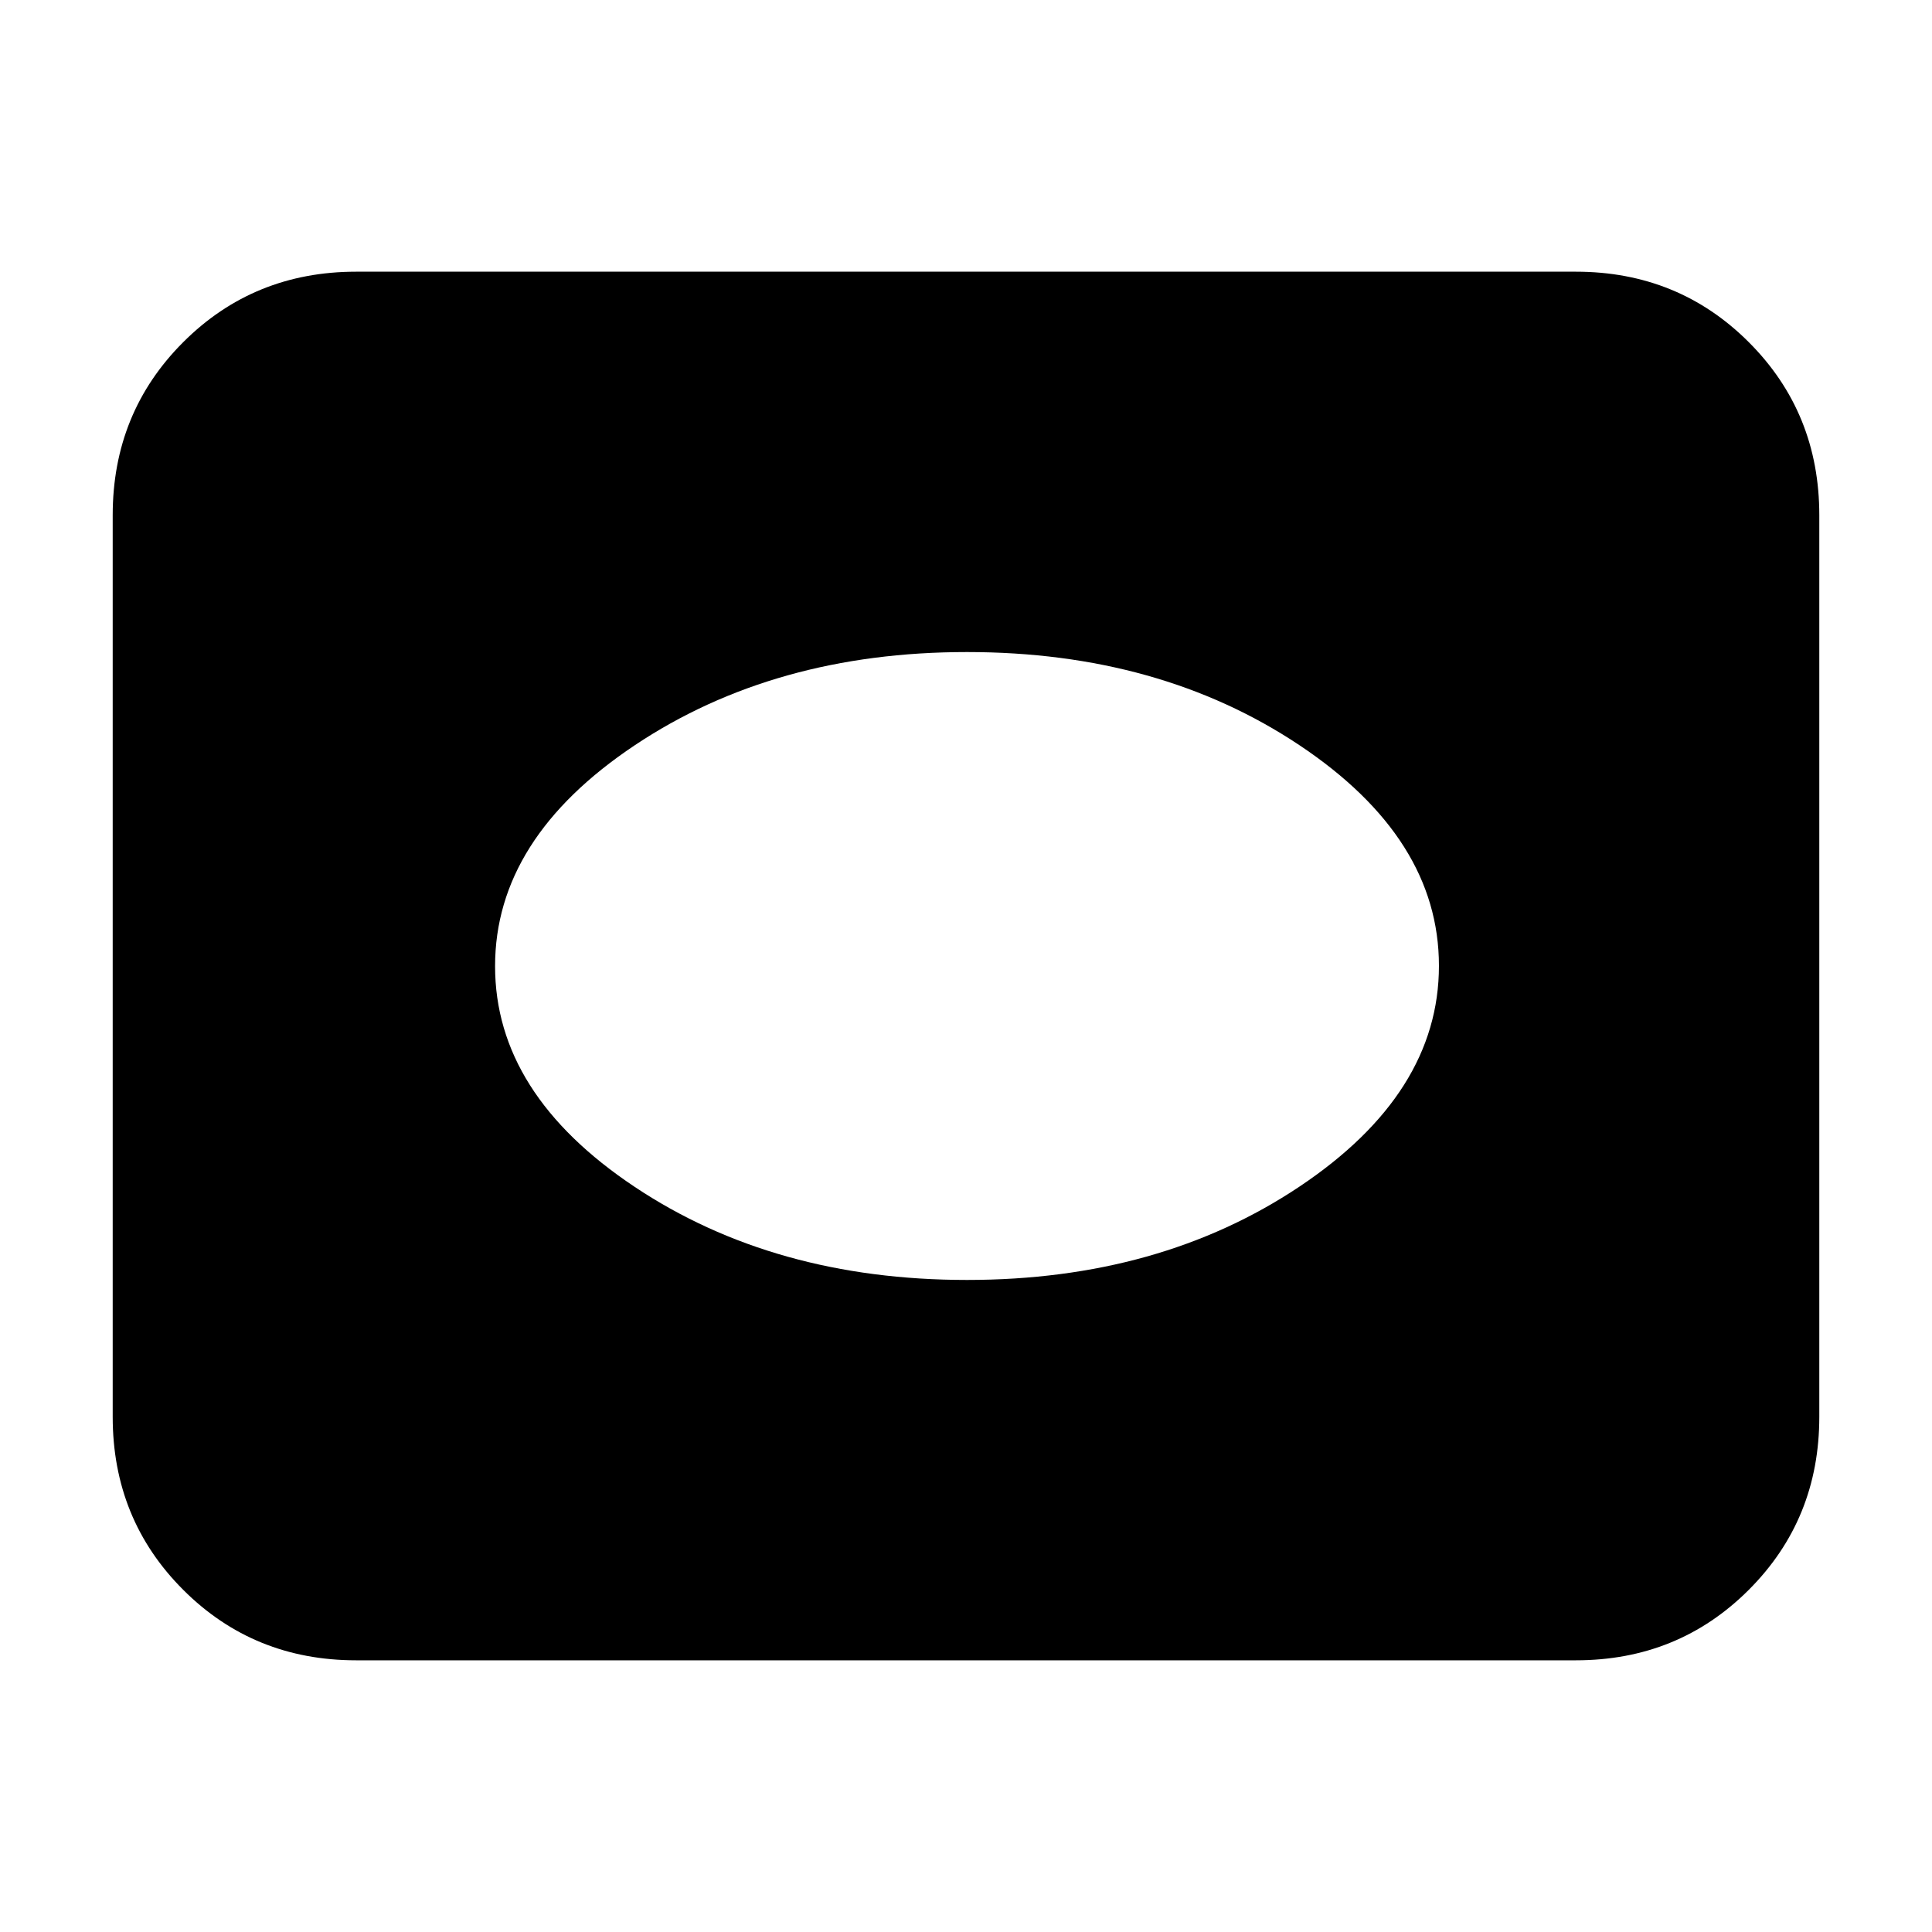<svg xmlns="http://www.w3.org/2000/svg" height="24" viewBox="0 -960 960 960" width="24"><path d="M177-135q-50.94 0-85.97-35.03T56-256v-448q0-50.94 35.03-85.97T177-825h606q50.94 0 85.97 35.03T904-704v448q0 50.94-35.03 85.97T783-135H177Zm303.5-189q95.75 0 165.13-46.34Q715-416.68 715-480.09t-69.37-109.66Q576.25-636 480.5-636t-165.13 46.34Q246-543.32 246-479.91t69.37 109.66Q384.75-324 480.5-324Z"/></svg>